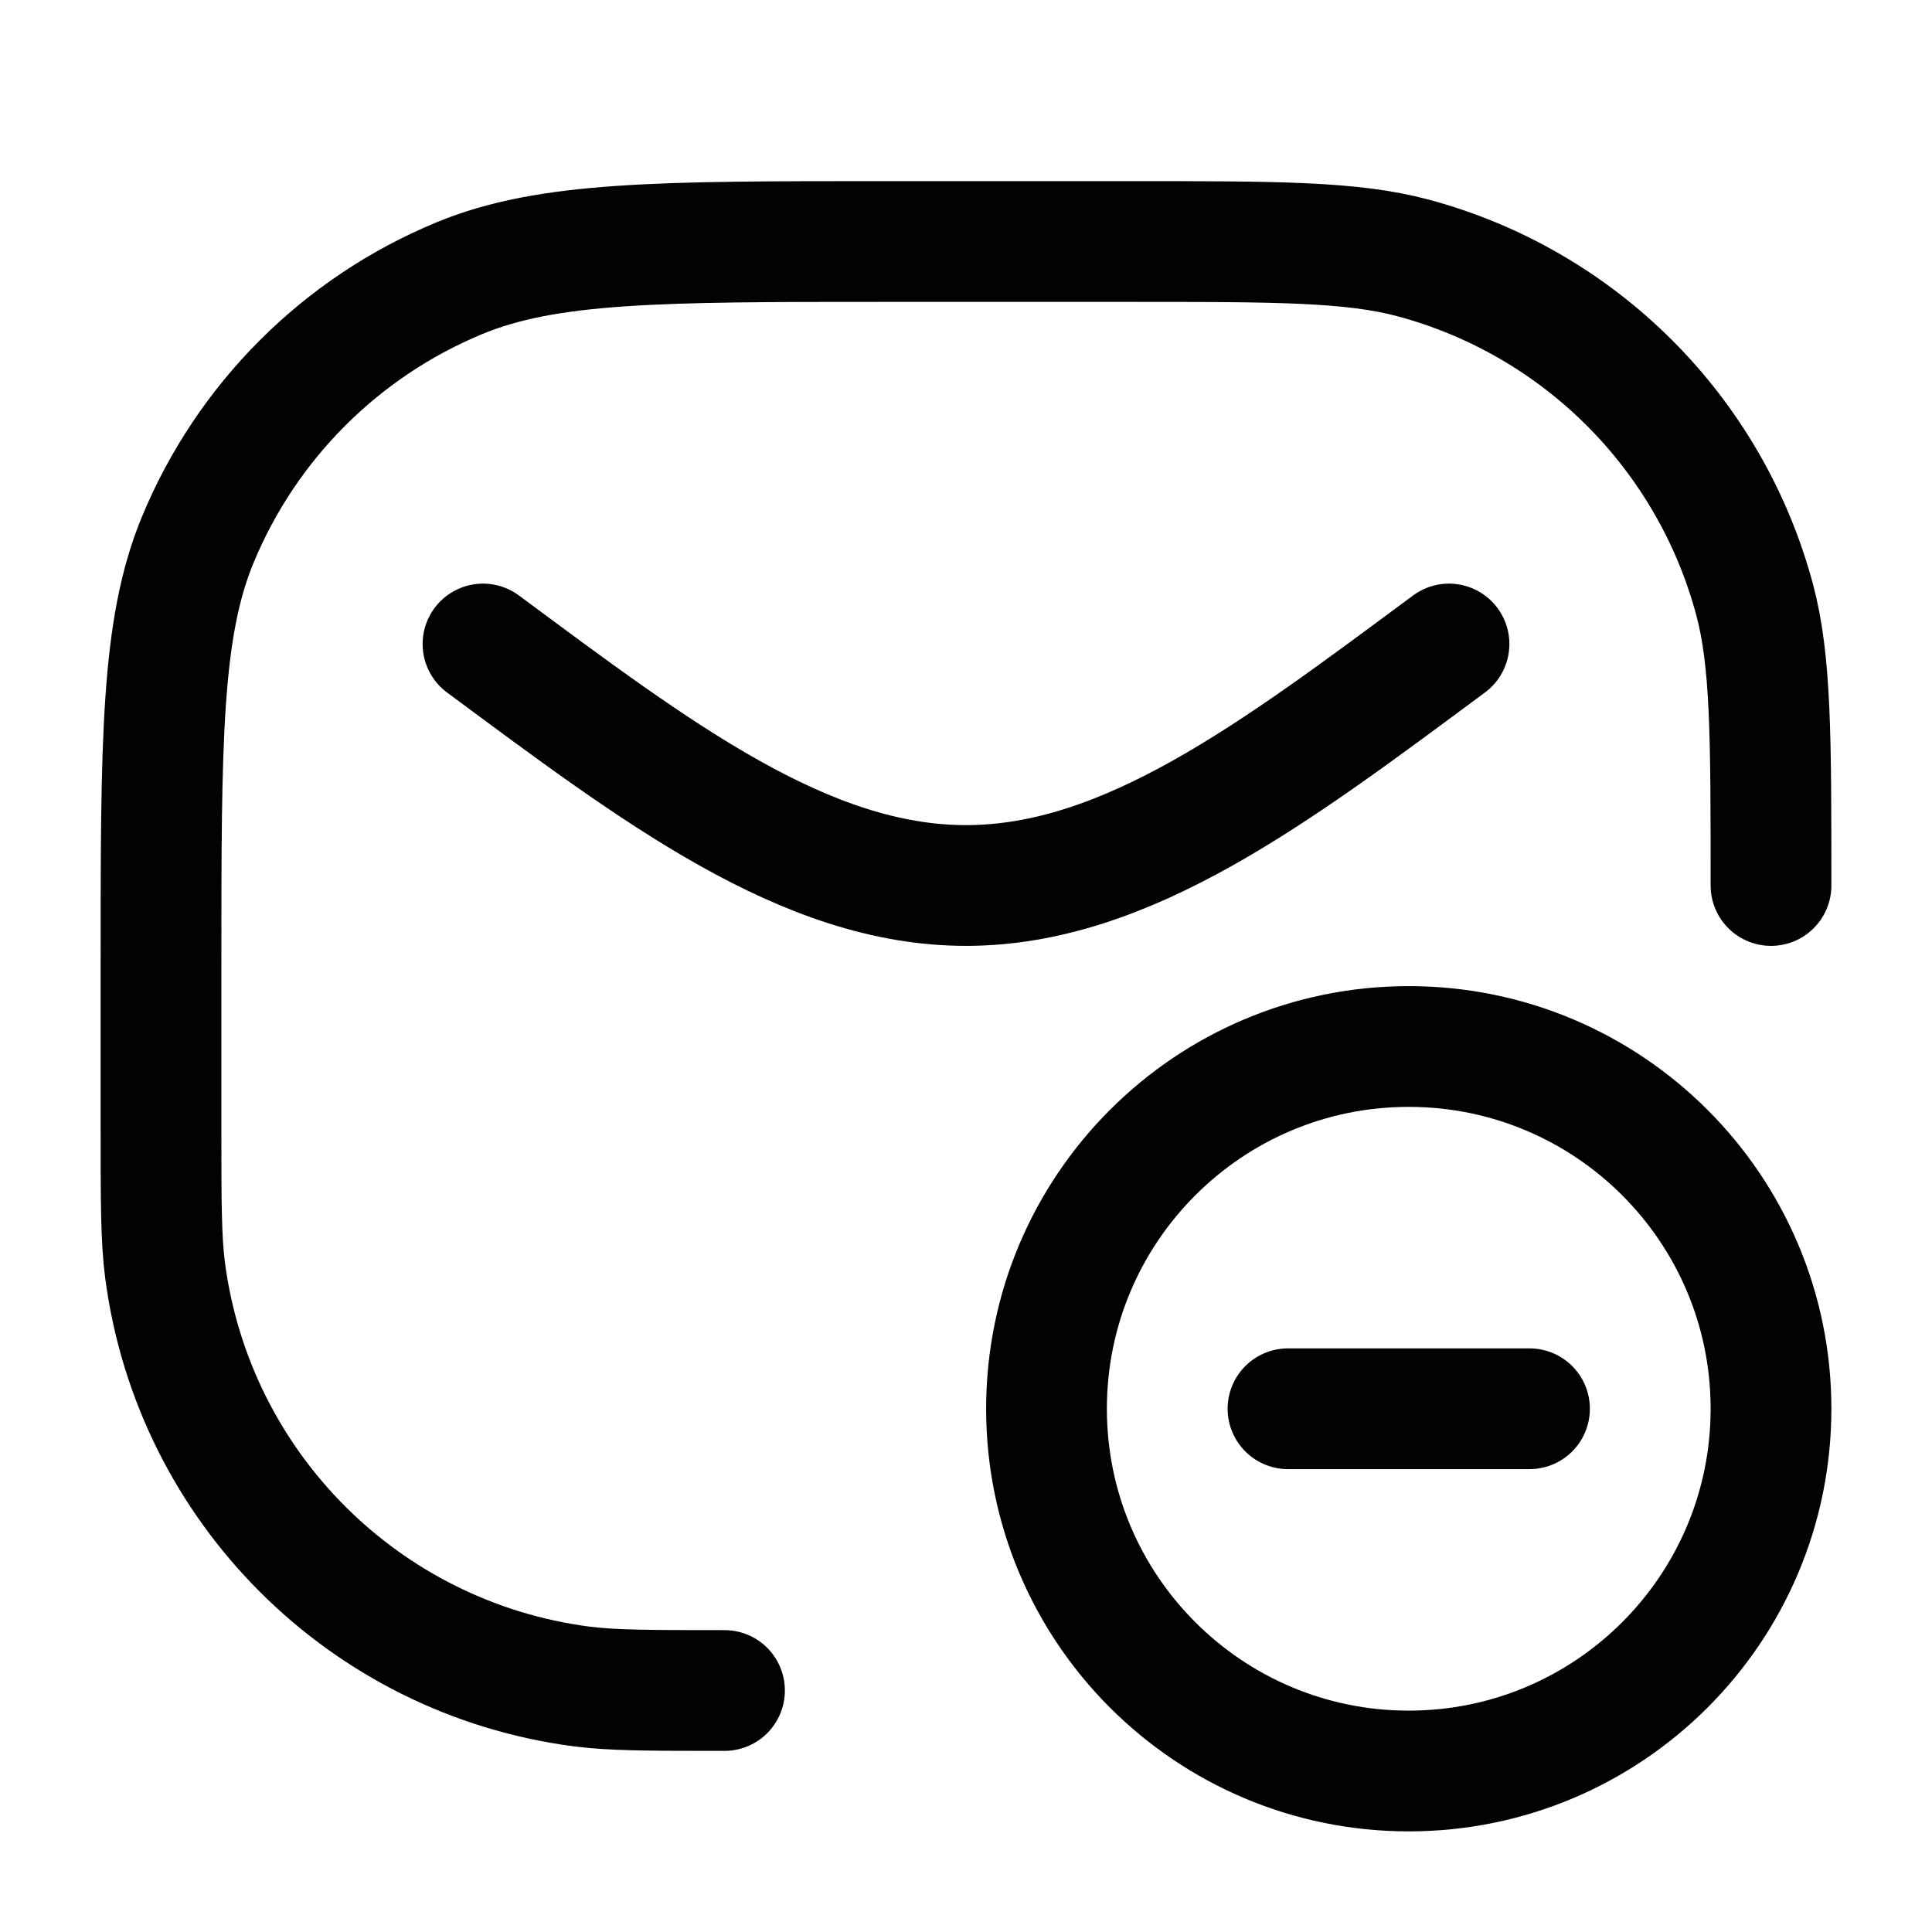 <svg width="24" height="24" viewBox="0 0 24 24" fill="none" xmlns="http://www.w3.org/2000/svg">
<path d="M22 11C22 9.14 22 8.21 21.796 7.447C21.241 5.377 19.623 3.759 17.553 3.204C16.79 3 15.86 3 14 3H11C8.204 3 6.807 3 5.704 3.457C4.234 4.066 3.066 5.234 2.457 6.704C2 7.807 2 9.204 2 12V14C2 14.929 2 15.393 2.051 15.783C2.406 18.476 4.524 20.594 7.217 20.949C7.607 21 8.071 21 9 21" stroke="#020203" stroke-width="1.5" stroke-linecap="round"/>
<path d="M13 17.5C13 19.985 15.015 22 17.5 22C19.985 22 22 19.985 22 17.5C22 15.015 19.985 13 17.5 13C15.015 13 13 15.015 13 17.5Z" stroke="#020203" stroke-width="1.5" stroke-linecap="round"/>
<path d="M16 17.5H19" stroke="#020203" stroke-width="1.5" stroke-linecap="round" stroke-linejoin="round"/>
<path d="M6 8C8.155 9.597 10 11 12 11C14 11 15.845 9.597 18 8" stroke="#020203" stroke-width="1.5" stroke-linecap="round" stroke-linejoin="round"/>
</svg>
